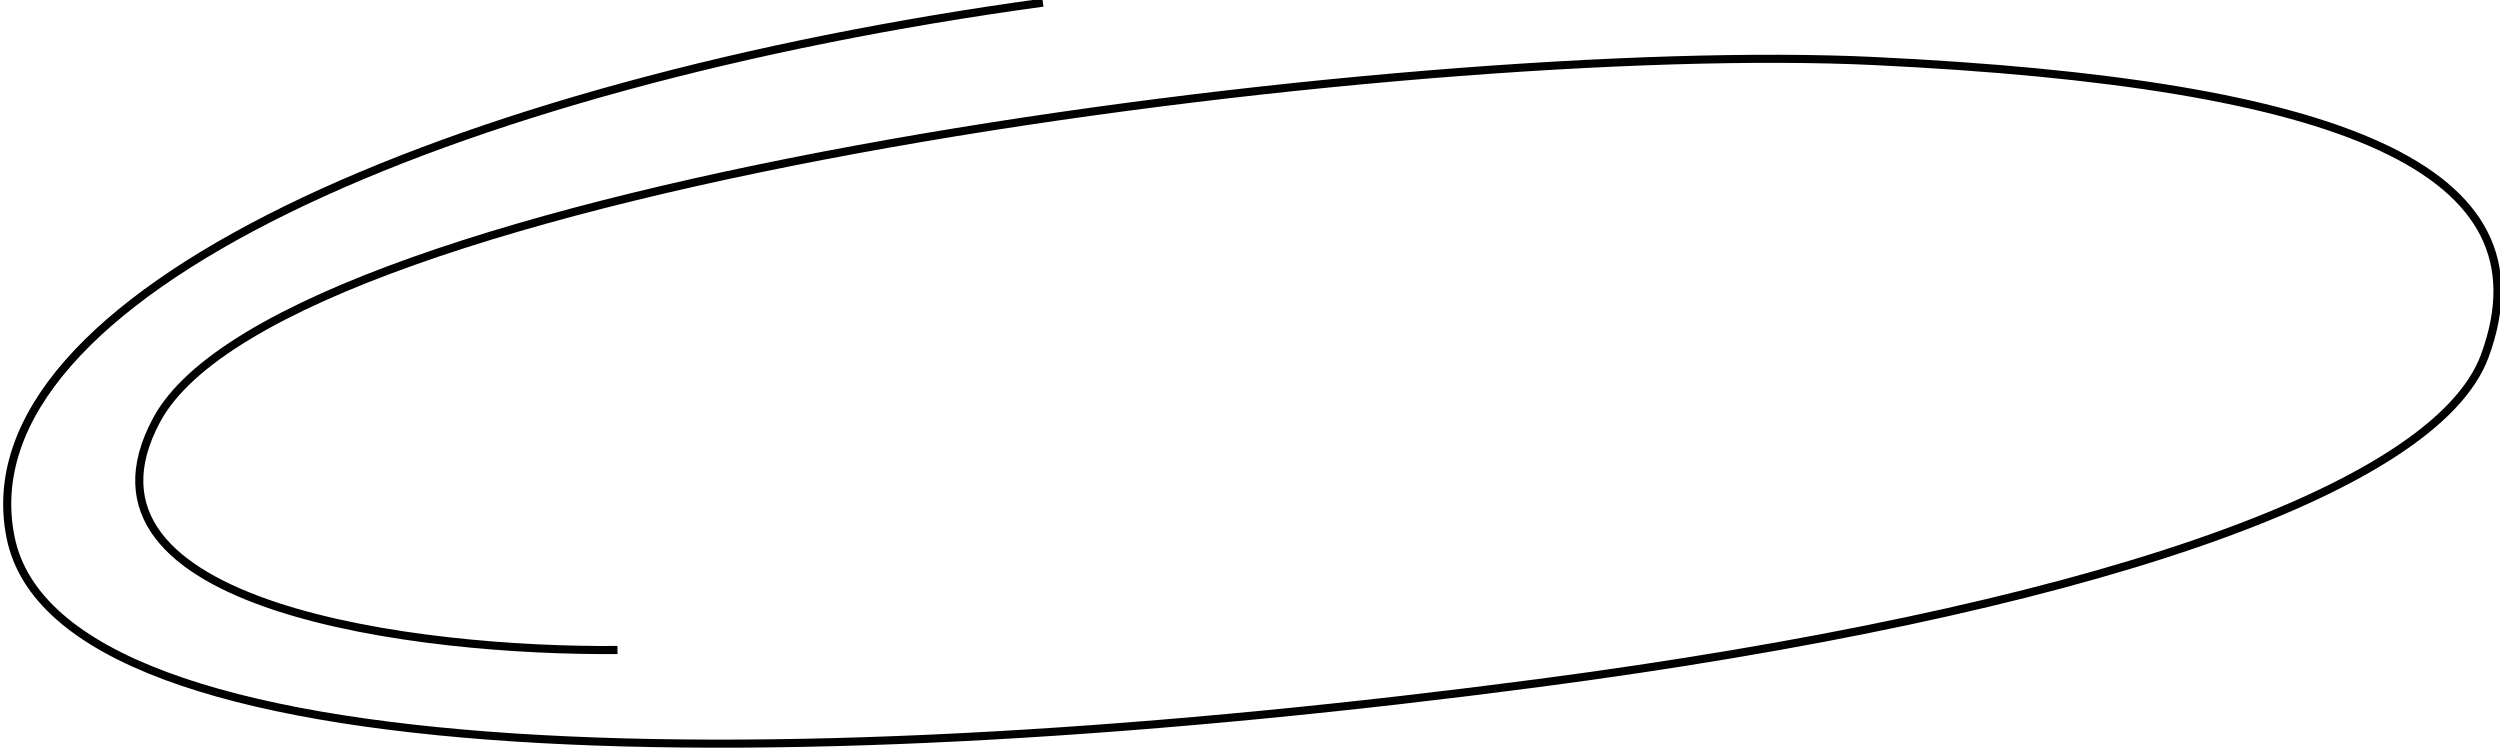 <svg width="309" height="93" viewBox="0 0 309 93" fill="none" xmlns="http://www.w3.org/2000/svg">
<path d="M76.323 80.34C52.099 80.563 6.797 75.182 19.376 51.878C35.1 22.748 174.119 4.78 231.732 7.548C289.346 10.316 315.632 20.822 307.124 43.983C300.964 60.754 256.906 75.643 190.167 84.424C98.335 96.506 7.324 96.281 1.306 66.415C-4.713 36.548 55.647 10.361 128.906 0.325" stroke="black" stroke-width="1"/>
</svg>
